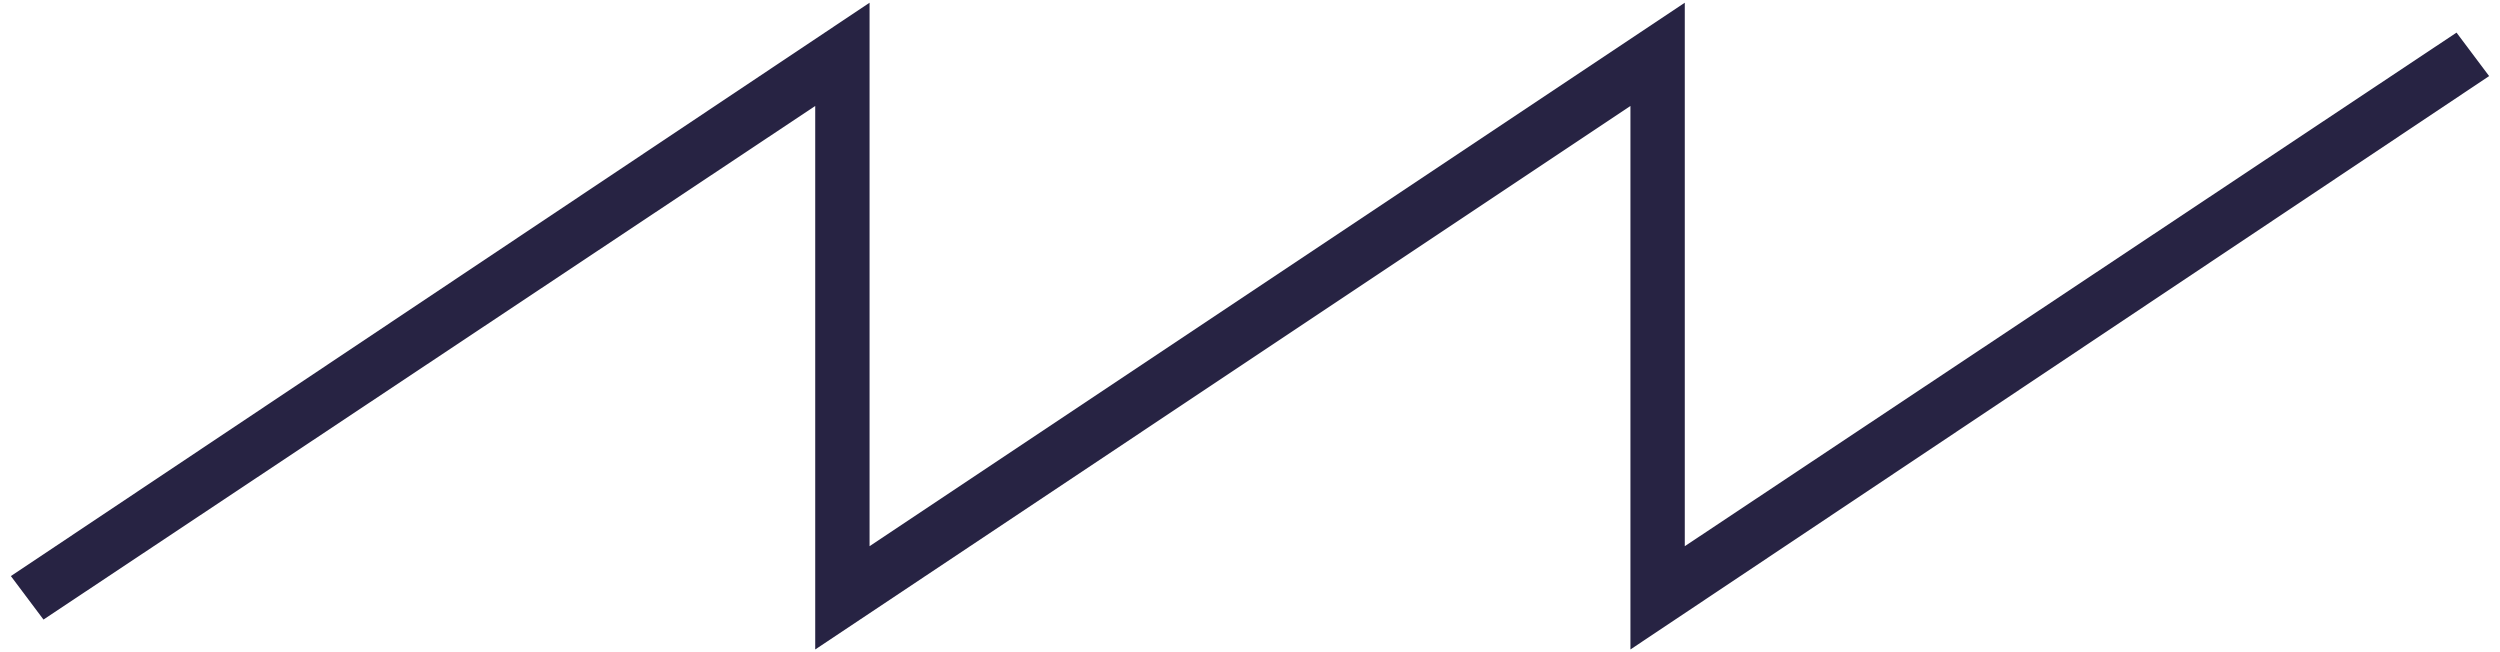 <svg width="92" height="24" viewBox="0 0 92 24" fill="none" xmlns="http://www.w3.org/2000/svg">
<path d="M60 23.9V3.9L30 23.9V3.9L1.6 22.8L0.4 21.2L32 0.1V20.1L62 0.1V20.1L90.4 1.2L91.6 2.8L60 23.9Z" fill="#272343"/>
</svg>
